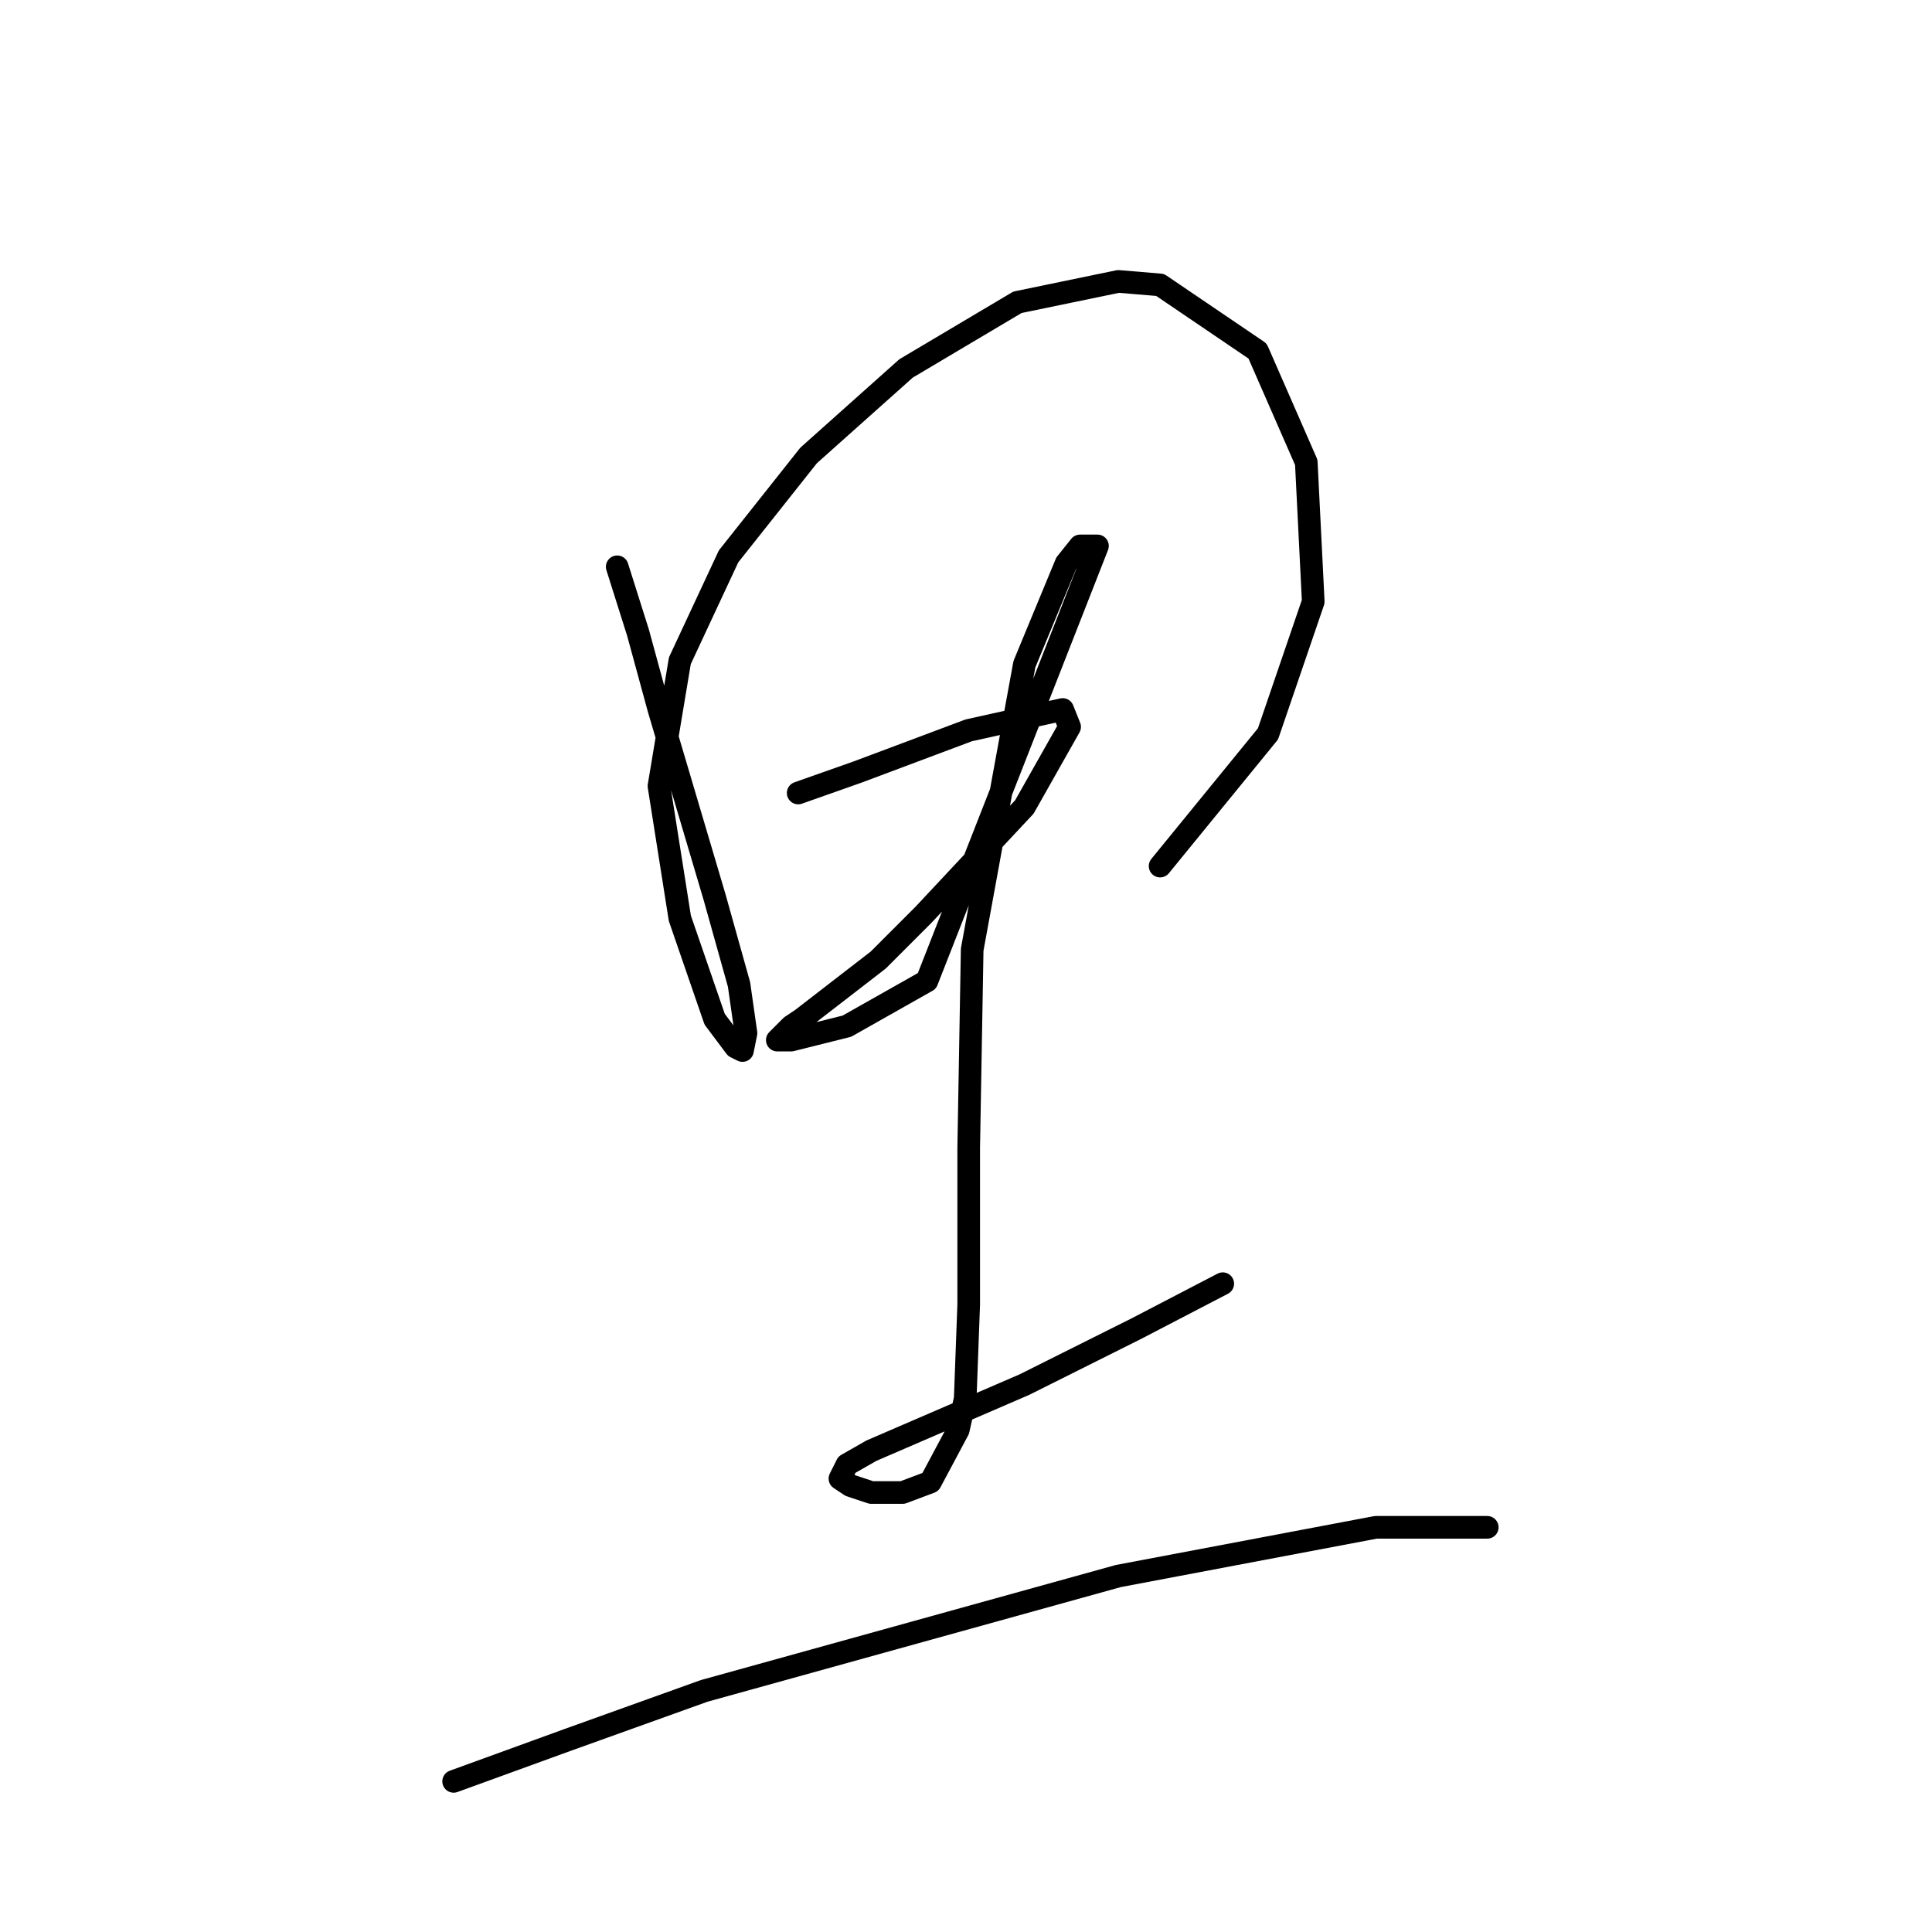 <?xml version="1.0" standalone="no"?>
    <svg width="256" height="256" xmlns="http://www.w3.org/2000/svg" version="1.1">
    <polyline stroke="black" stroke-width="3" stroke-linecap="round" fill="transparent" stroke-linejoin="round" points="81.783 75.103 84.55 83.865 87.317 94.01 94.695 118.911 97.923 130.44 98.845 136.896 98.384 139.201 97.462 138.74 94.695 135.051 90.084 121.678 87.317 104.155 90.084 87.554 96.54 73.72 107.146 60.347 120.058 48.818 134.814 40.057 148.187 37.29 153.721 37.751 166.633 46.512 173.089 61.269 174.011 79.714 168.016 97.238 153.721 114.761 153.721 114.761 " />
        <polyline stroke="black" stroke-width="3" stroke-linecap="round" fill="transparent" stroke-linejoin="round" points="105.763 105.077 113.602 102.31 128.358 96.777 140.809 94.01 141.731 96.315 135.737 106.922 122.363 121.217 116.369 127.212 106.224 135.051 104.84 135.973 102.996 137.818 104.84 137.818 112.218 135.973 122.825 129.978 145.42 72.336 143.115 72.336 141.27 74.642 135.737 88.015 128.819 125.828 128.358 152.113 128.358 172.864 127.897 185.315 126.975 189.465 123.286 196.382 119.597 197.766 115.446 197.766 112.68 196.843 111.296 195.921 112.218 194.077 115.446 192.232 135.737 183.47 150.493 176.092 162.021 170.097 162.021 170.097 " />
        <polyline stroke="black" stroke-width="3" stroke-linecap="round" fill="transparent" stroke-linejoin="round" points="60.11 236.04 75.327 230.507 93.312 224.051 148.187 208.833 182.311 202.377 197.068 202.377 197.068 202.377 " />
        </svg>